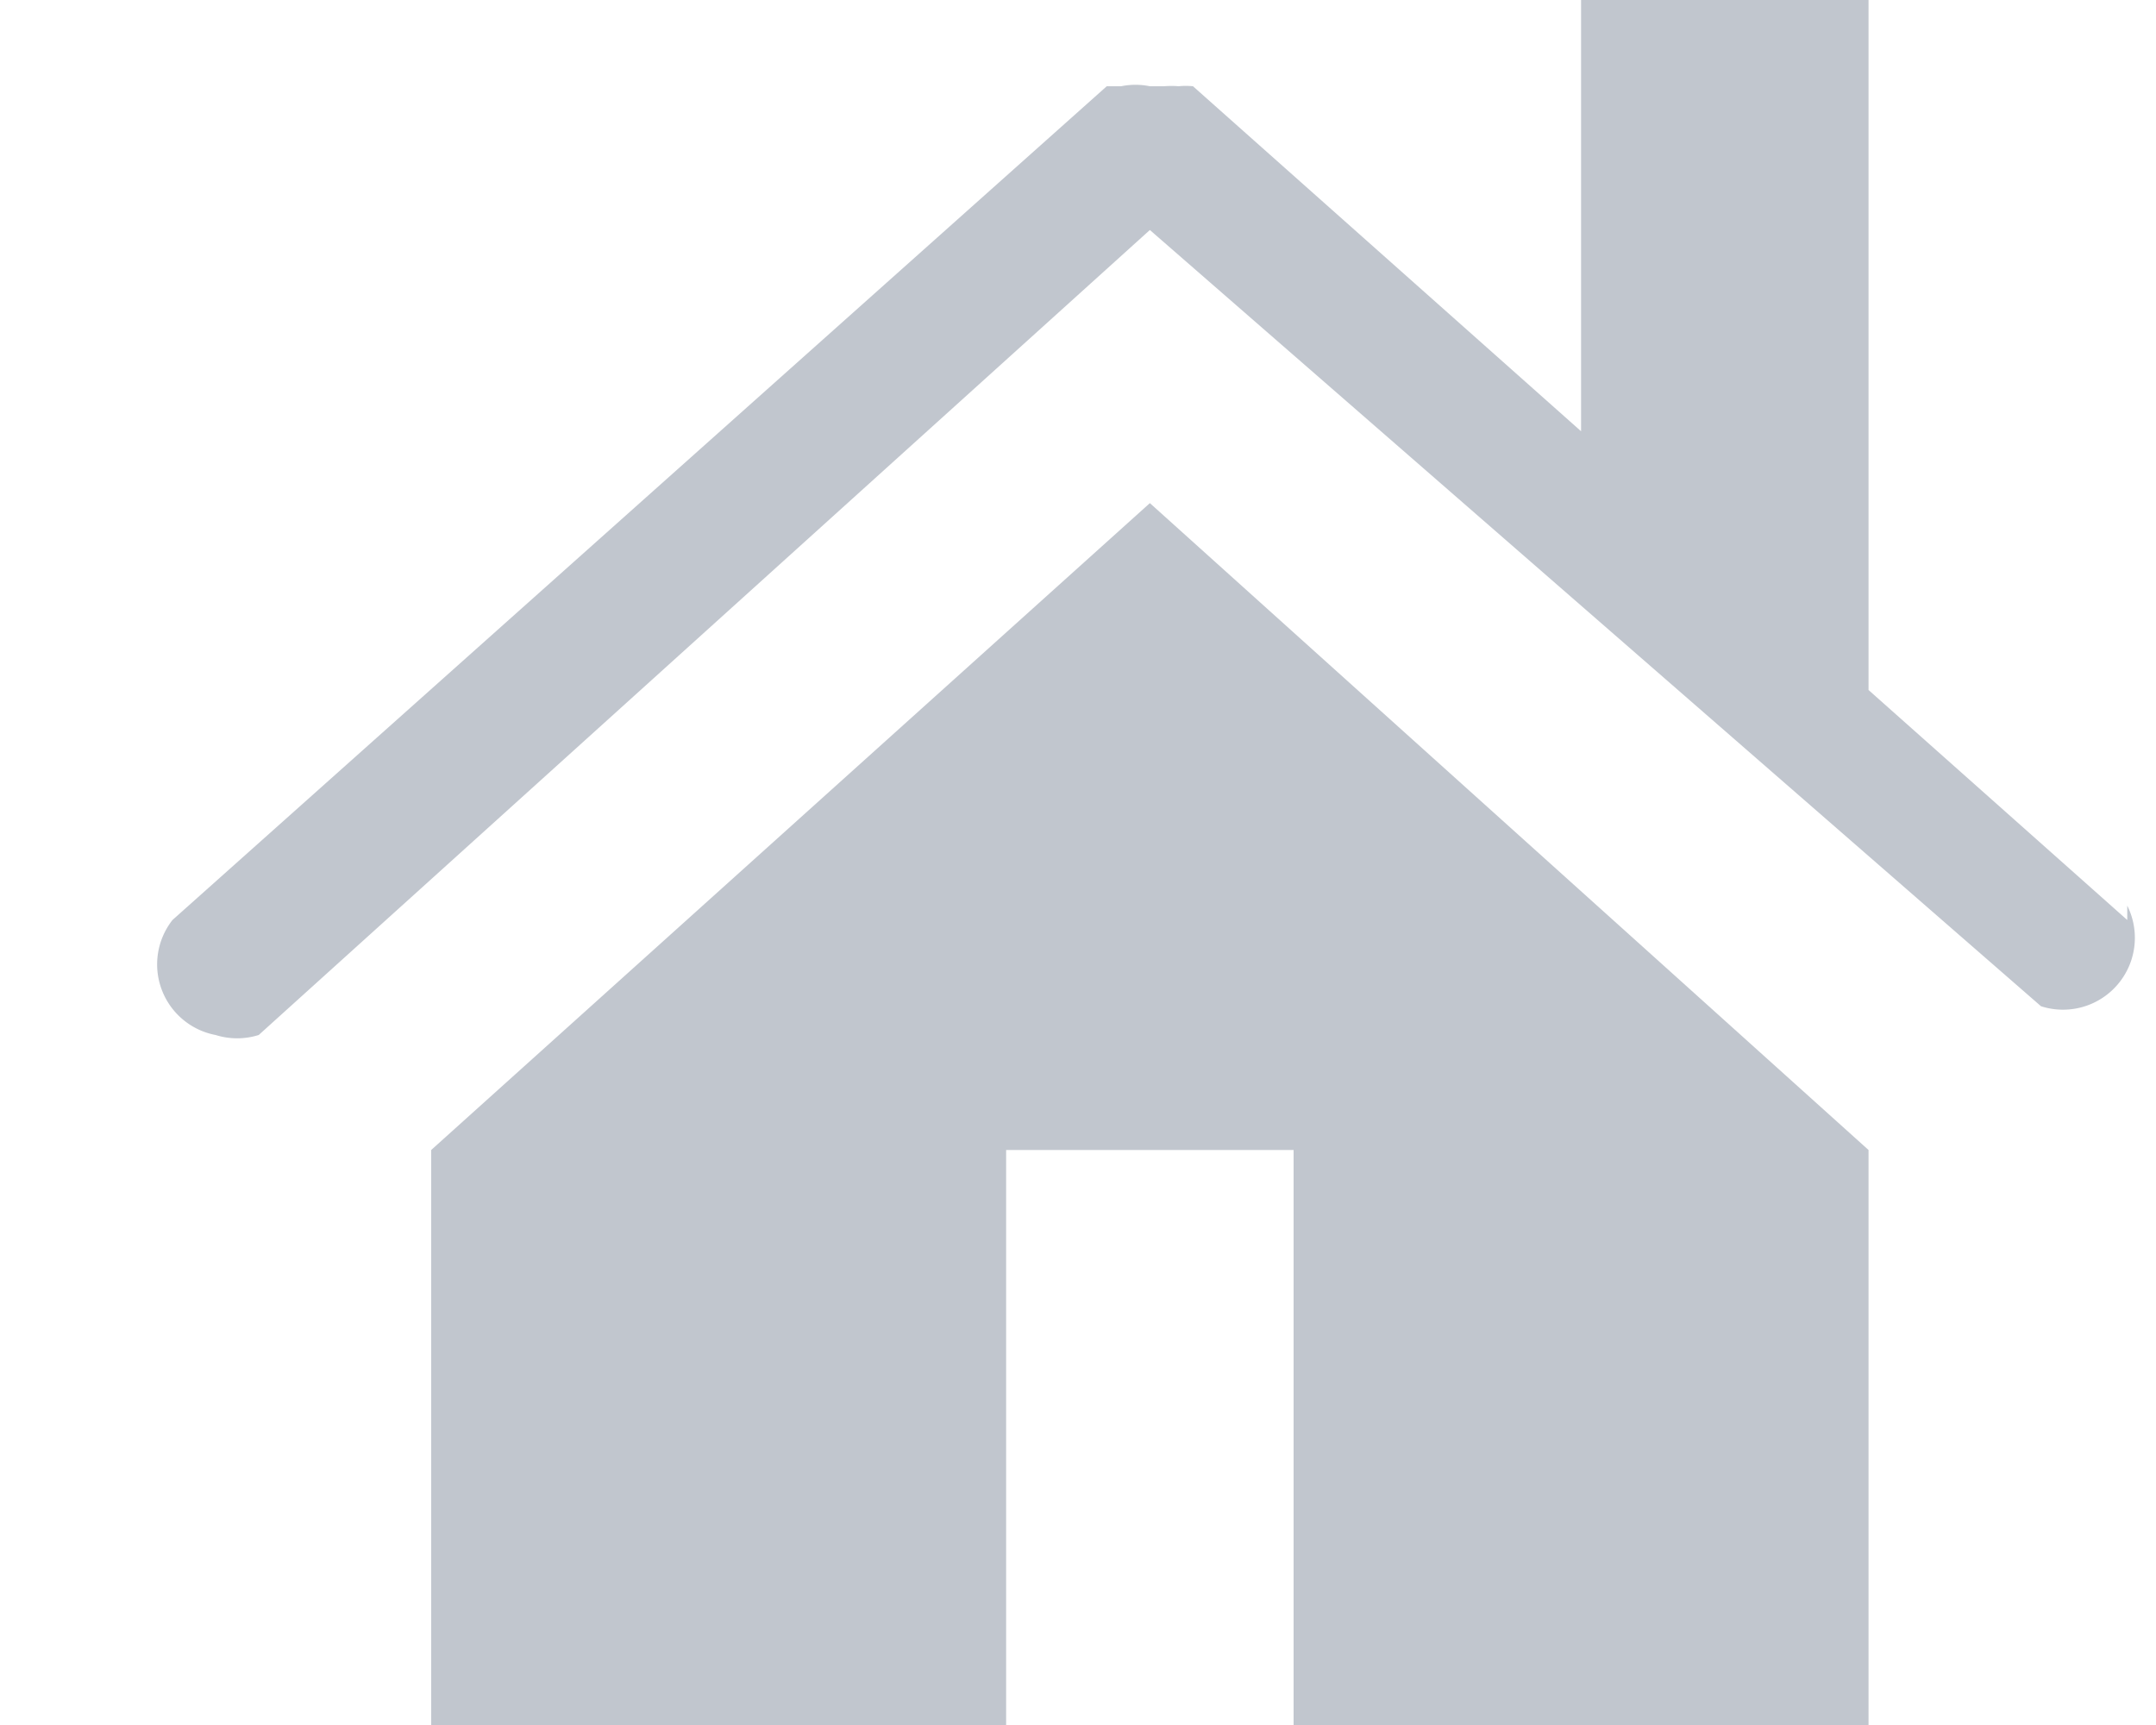<svg xmlns="http://www.w3.org/2000/svg" width="15" height="12"><g fill="#C1C6CE"><path d="M3 8v4h4V8h2v4h4V8L8 3.5z"/><path d="M14.8 6.4L13 4.8V0h-2v3L8.3.6a.5.5 0 00-.1 0 .6.6 0 00-.1 0H8a.5.5 0 00-.2 0h-.1L1.2 6.4a.5.5 0 00.3.8.5.5 0 00.3 0L8 1.6 14.2 7a.5.5 0 00.6-.7z"/></g></svg>